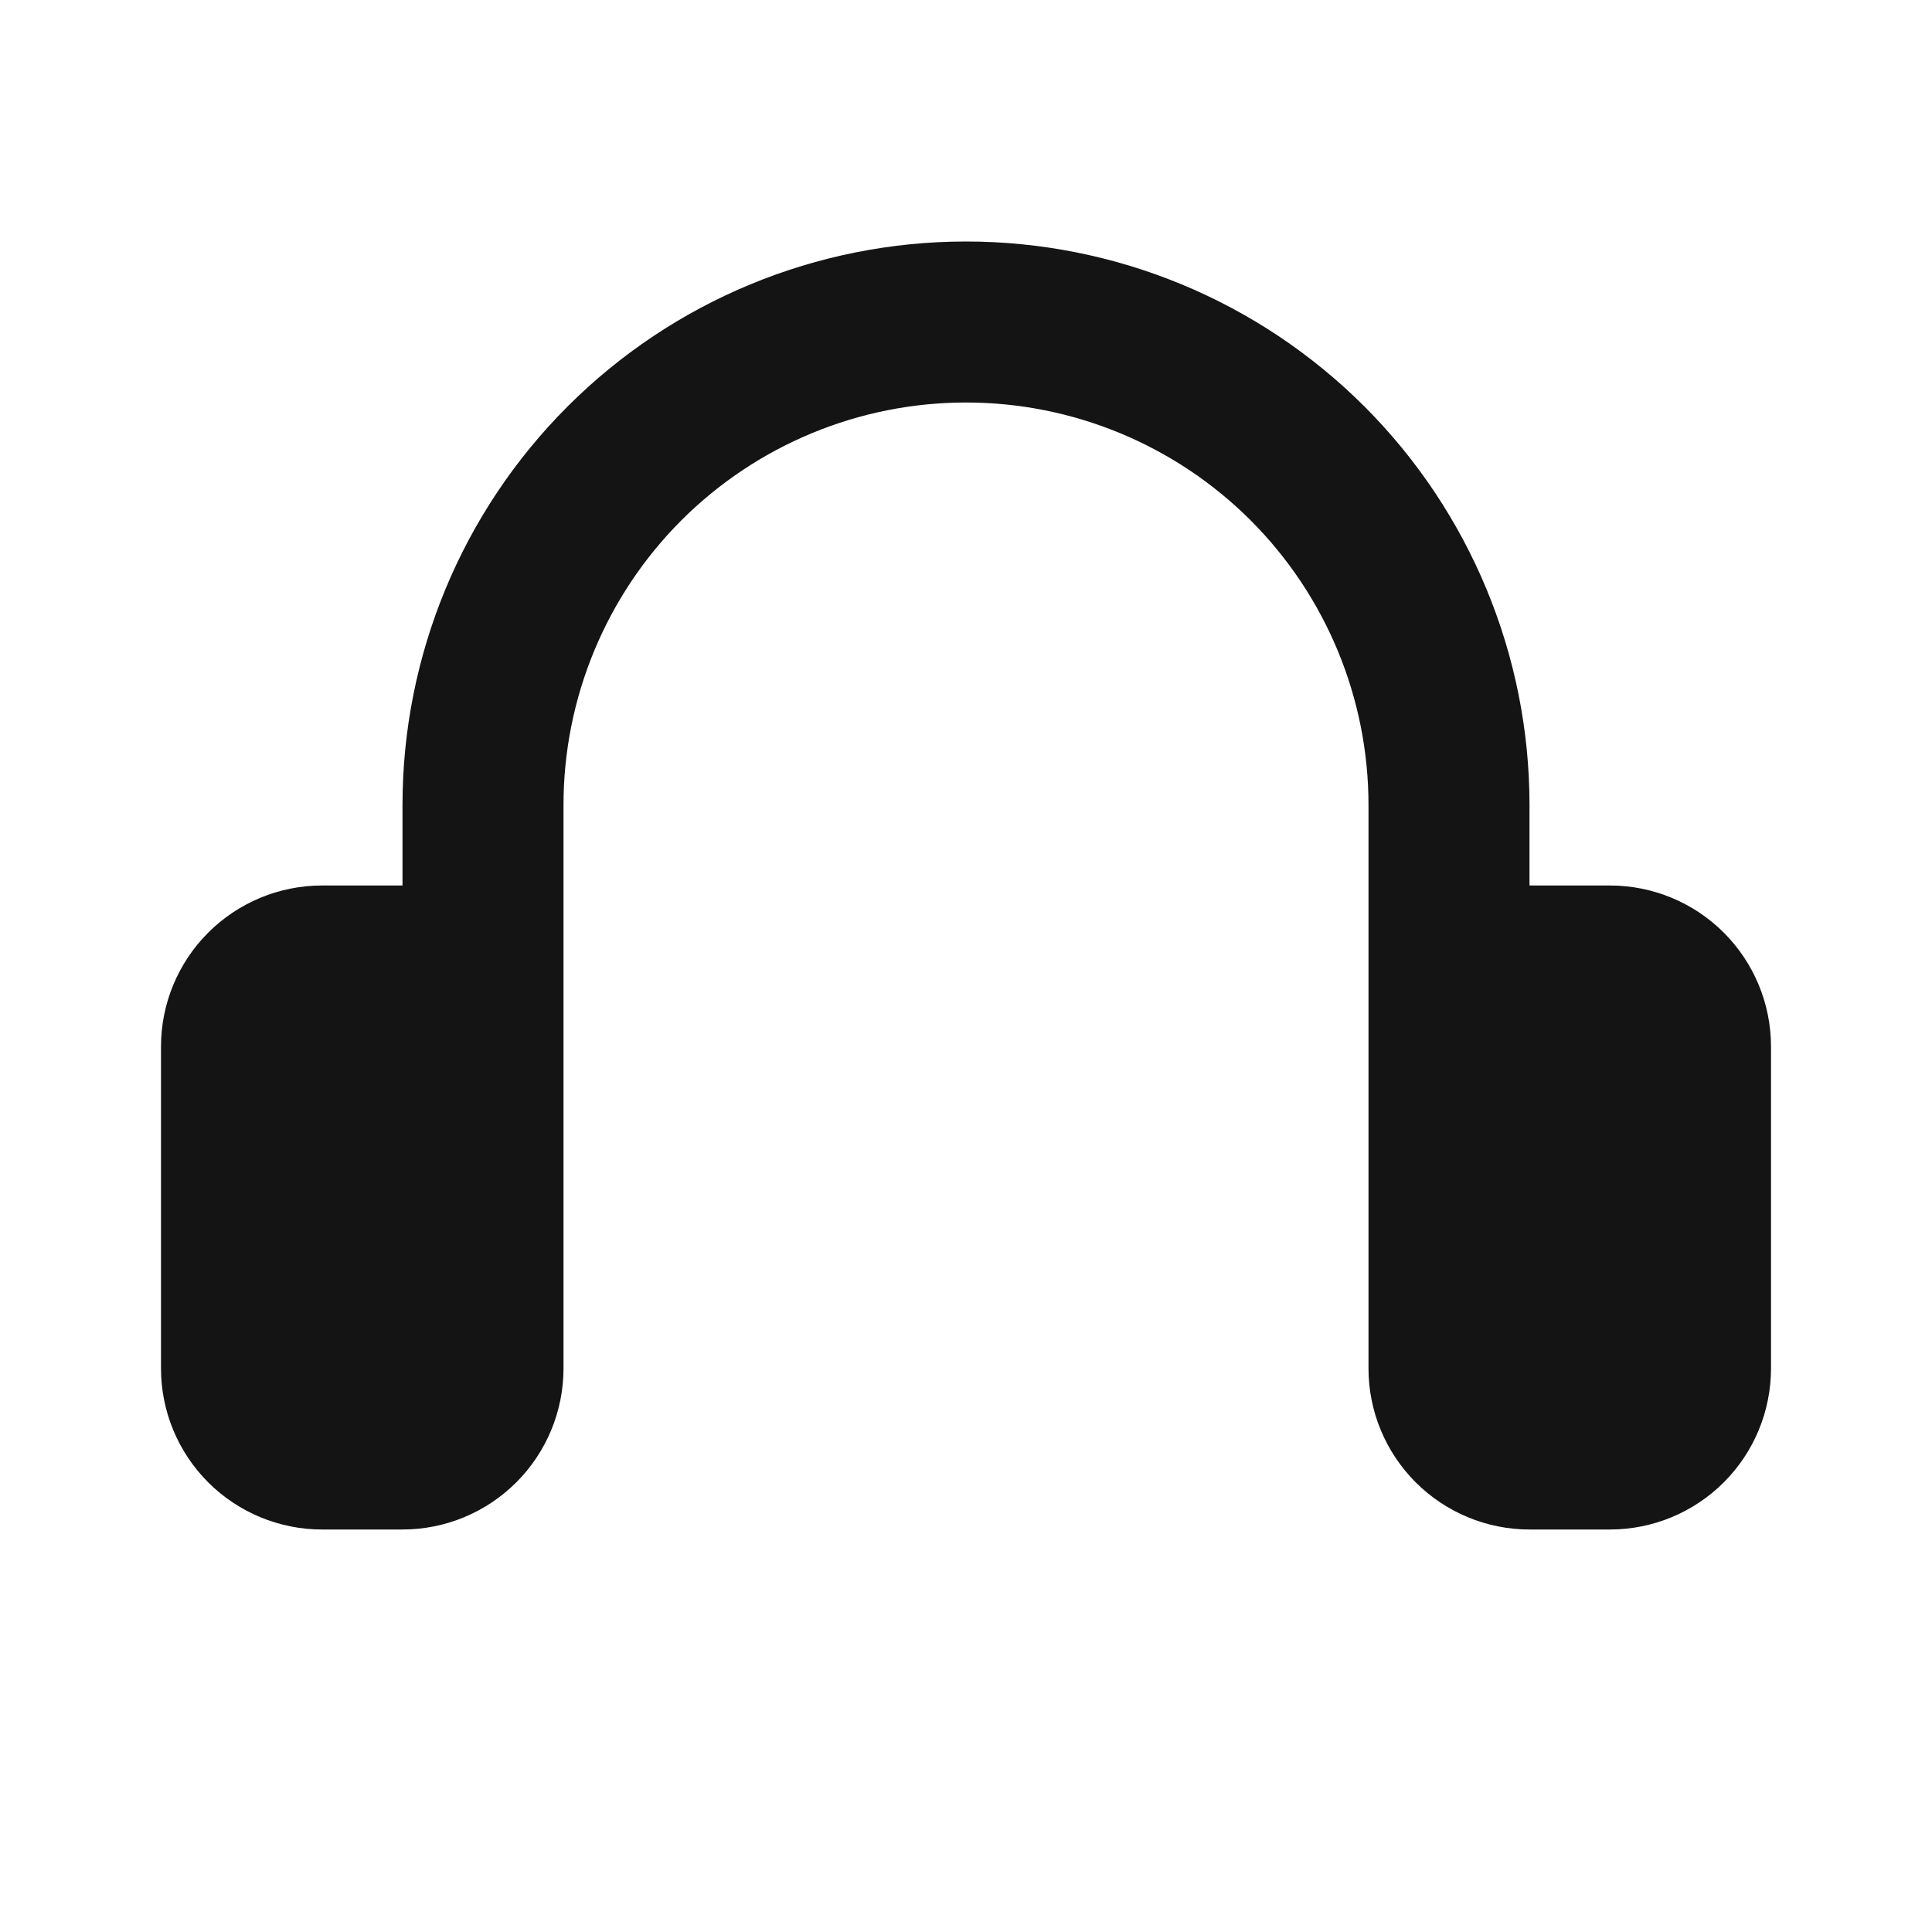 <svg width="24" height="24" viewBox="0 0 24 24" fill="none" xmlns="http://www.w3.org/2000/svg">
<path d="M20 11H19V10C19 8.143 18.262 6.363 16.95 5.05C15.637 3.737 13.857 3 12 3C10.143 3 8.363 3.737 7.05 5.05C5.737 6.363 5 8.143 5 10V11H4C3.47 11 2.961 11.211 2.586 11.586C2.211 11.961 2 12.47 2 13V17C2 17.53 2.211 18.039 2.586 18.414C2.961 18.789 3.47 19 4 19H5C5.53 19 6.039 18.789 6.414 18.414C6.789 18.039 7 17.53 7 17V10C7 8.674 7.527 7.402 8.464 6.464C9.402 5.527 10.674 5 12 5C13.326 5 14.598 5.527 15.536 6.464C16.473 7.402 17 8.674 17 10V17C17 17.53 17.211 18.039 17.586 18.414C17.961 18.789 18.47 19 19 19H20C20.53 19 21.039 18.789 21.414 18.414C21.789 18.039 22 17.53 22 17V13C22 12.47 21.789 11.961 21.414 11.586C21.039 11.211 20.53 11 20 11Z" fill="#141414"/>
</svg>
